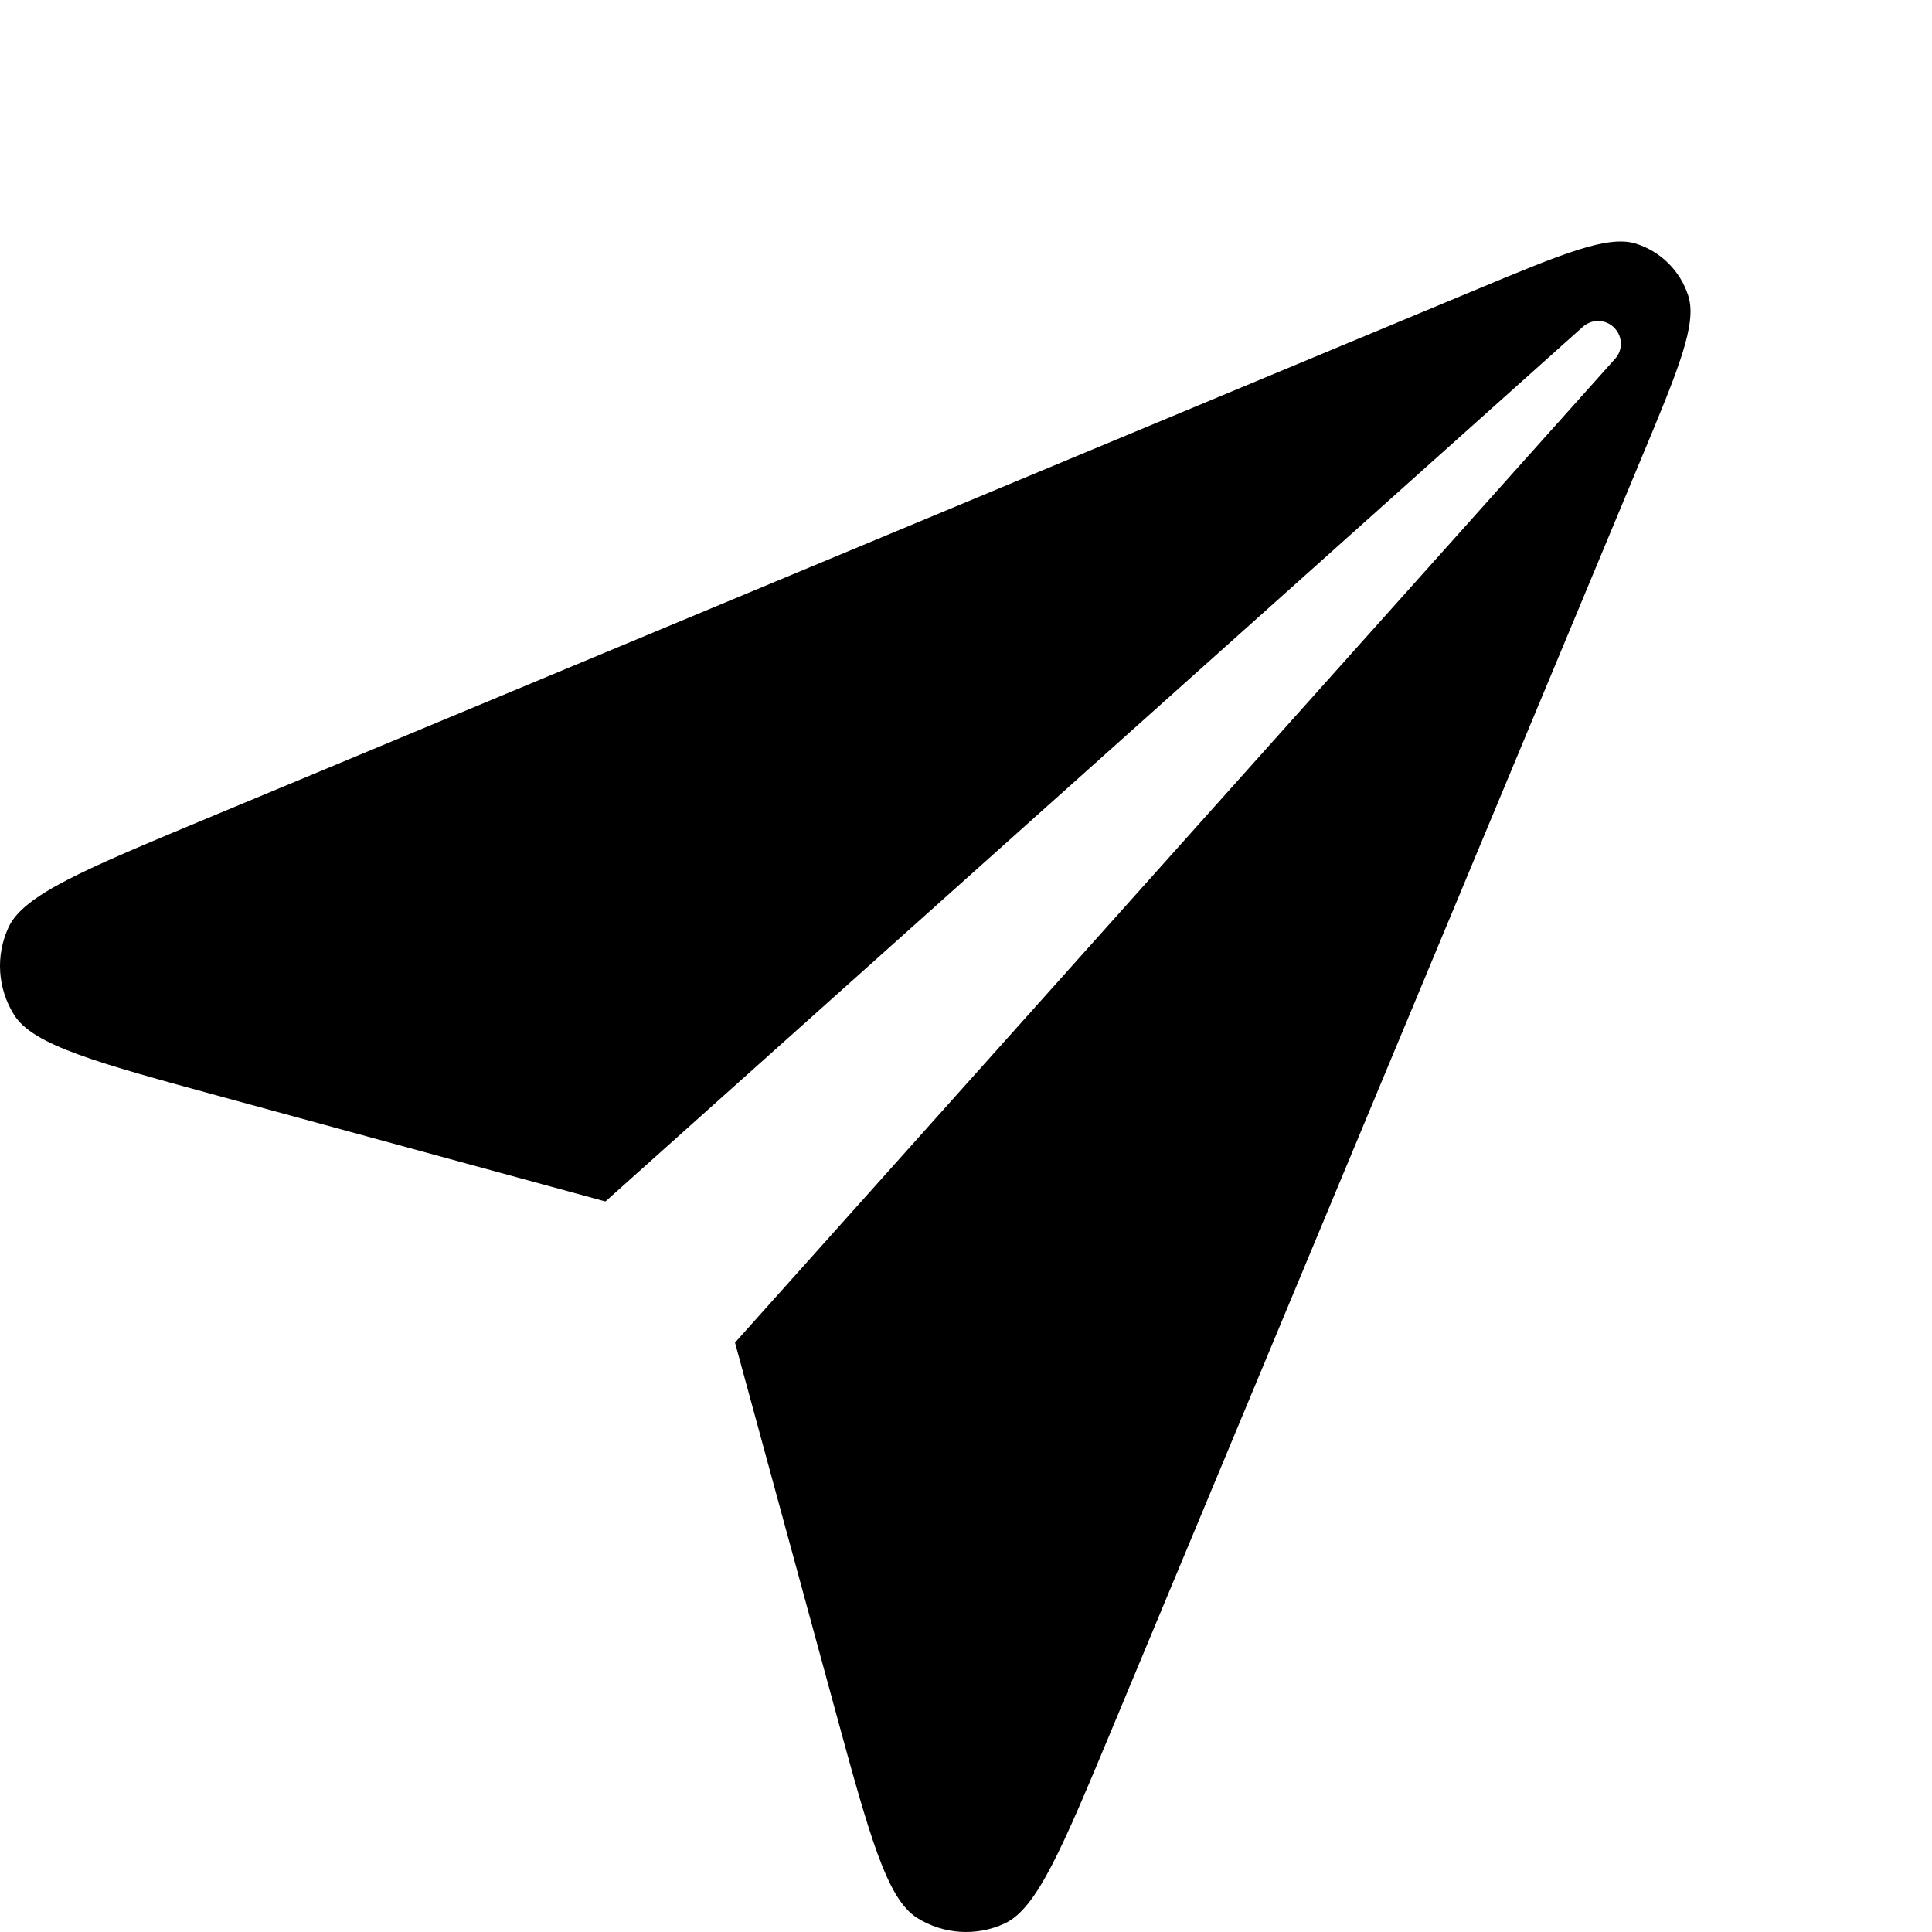 <svg width="16" height="16" viewBox="0 0 16 16" fill="none" xmlns="http://www.w3.org/2000/svg">
<path d="M9.216 14.301L13.588 3.807C13.901 3.057 14.057 2.682 13.981 2.448C13.915 2.244 13.756 2.085 13.552 2.019C13.318 1.943 12.943 2.099 12.193 2.412L1.699 6.784C0.696 7.202 0.194 7.411 0.07 7.681C-0.038 7.915 -0.02 8.187 0.117 8.405C0.275 8.657 0.799 8.8 1.847 9.086L4.988 9.943C4.997 9.945 5.006 9.947 5.014 9.95L13.109 2.706C13.186 2.638 13.302 2.643 13.372 2.718C13.439 2.789 13.441 2.9 13.375 2.972L6.087 11.119L6.914 14.153C7.2 15.201 7.343 15.725 7.595 15.883C7.813 16.02 8.085 16.038 8.319 15.93C8.589 15.806 8.798 15.304 9.216 14.301Z" fill="black"/>
</svg>

